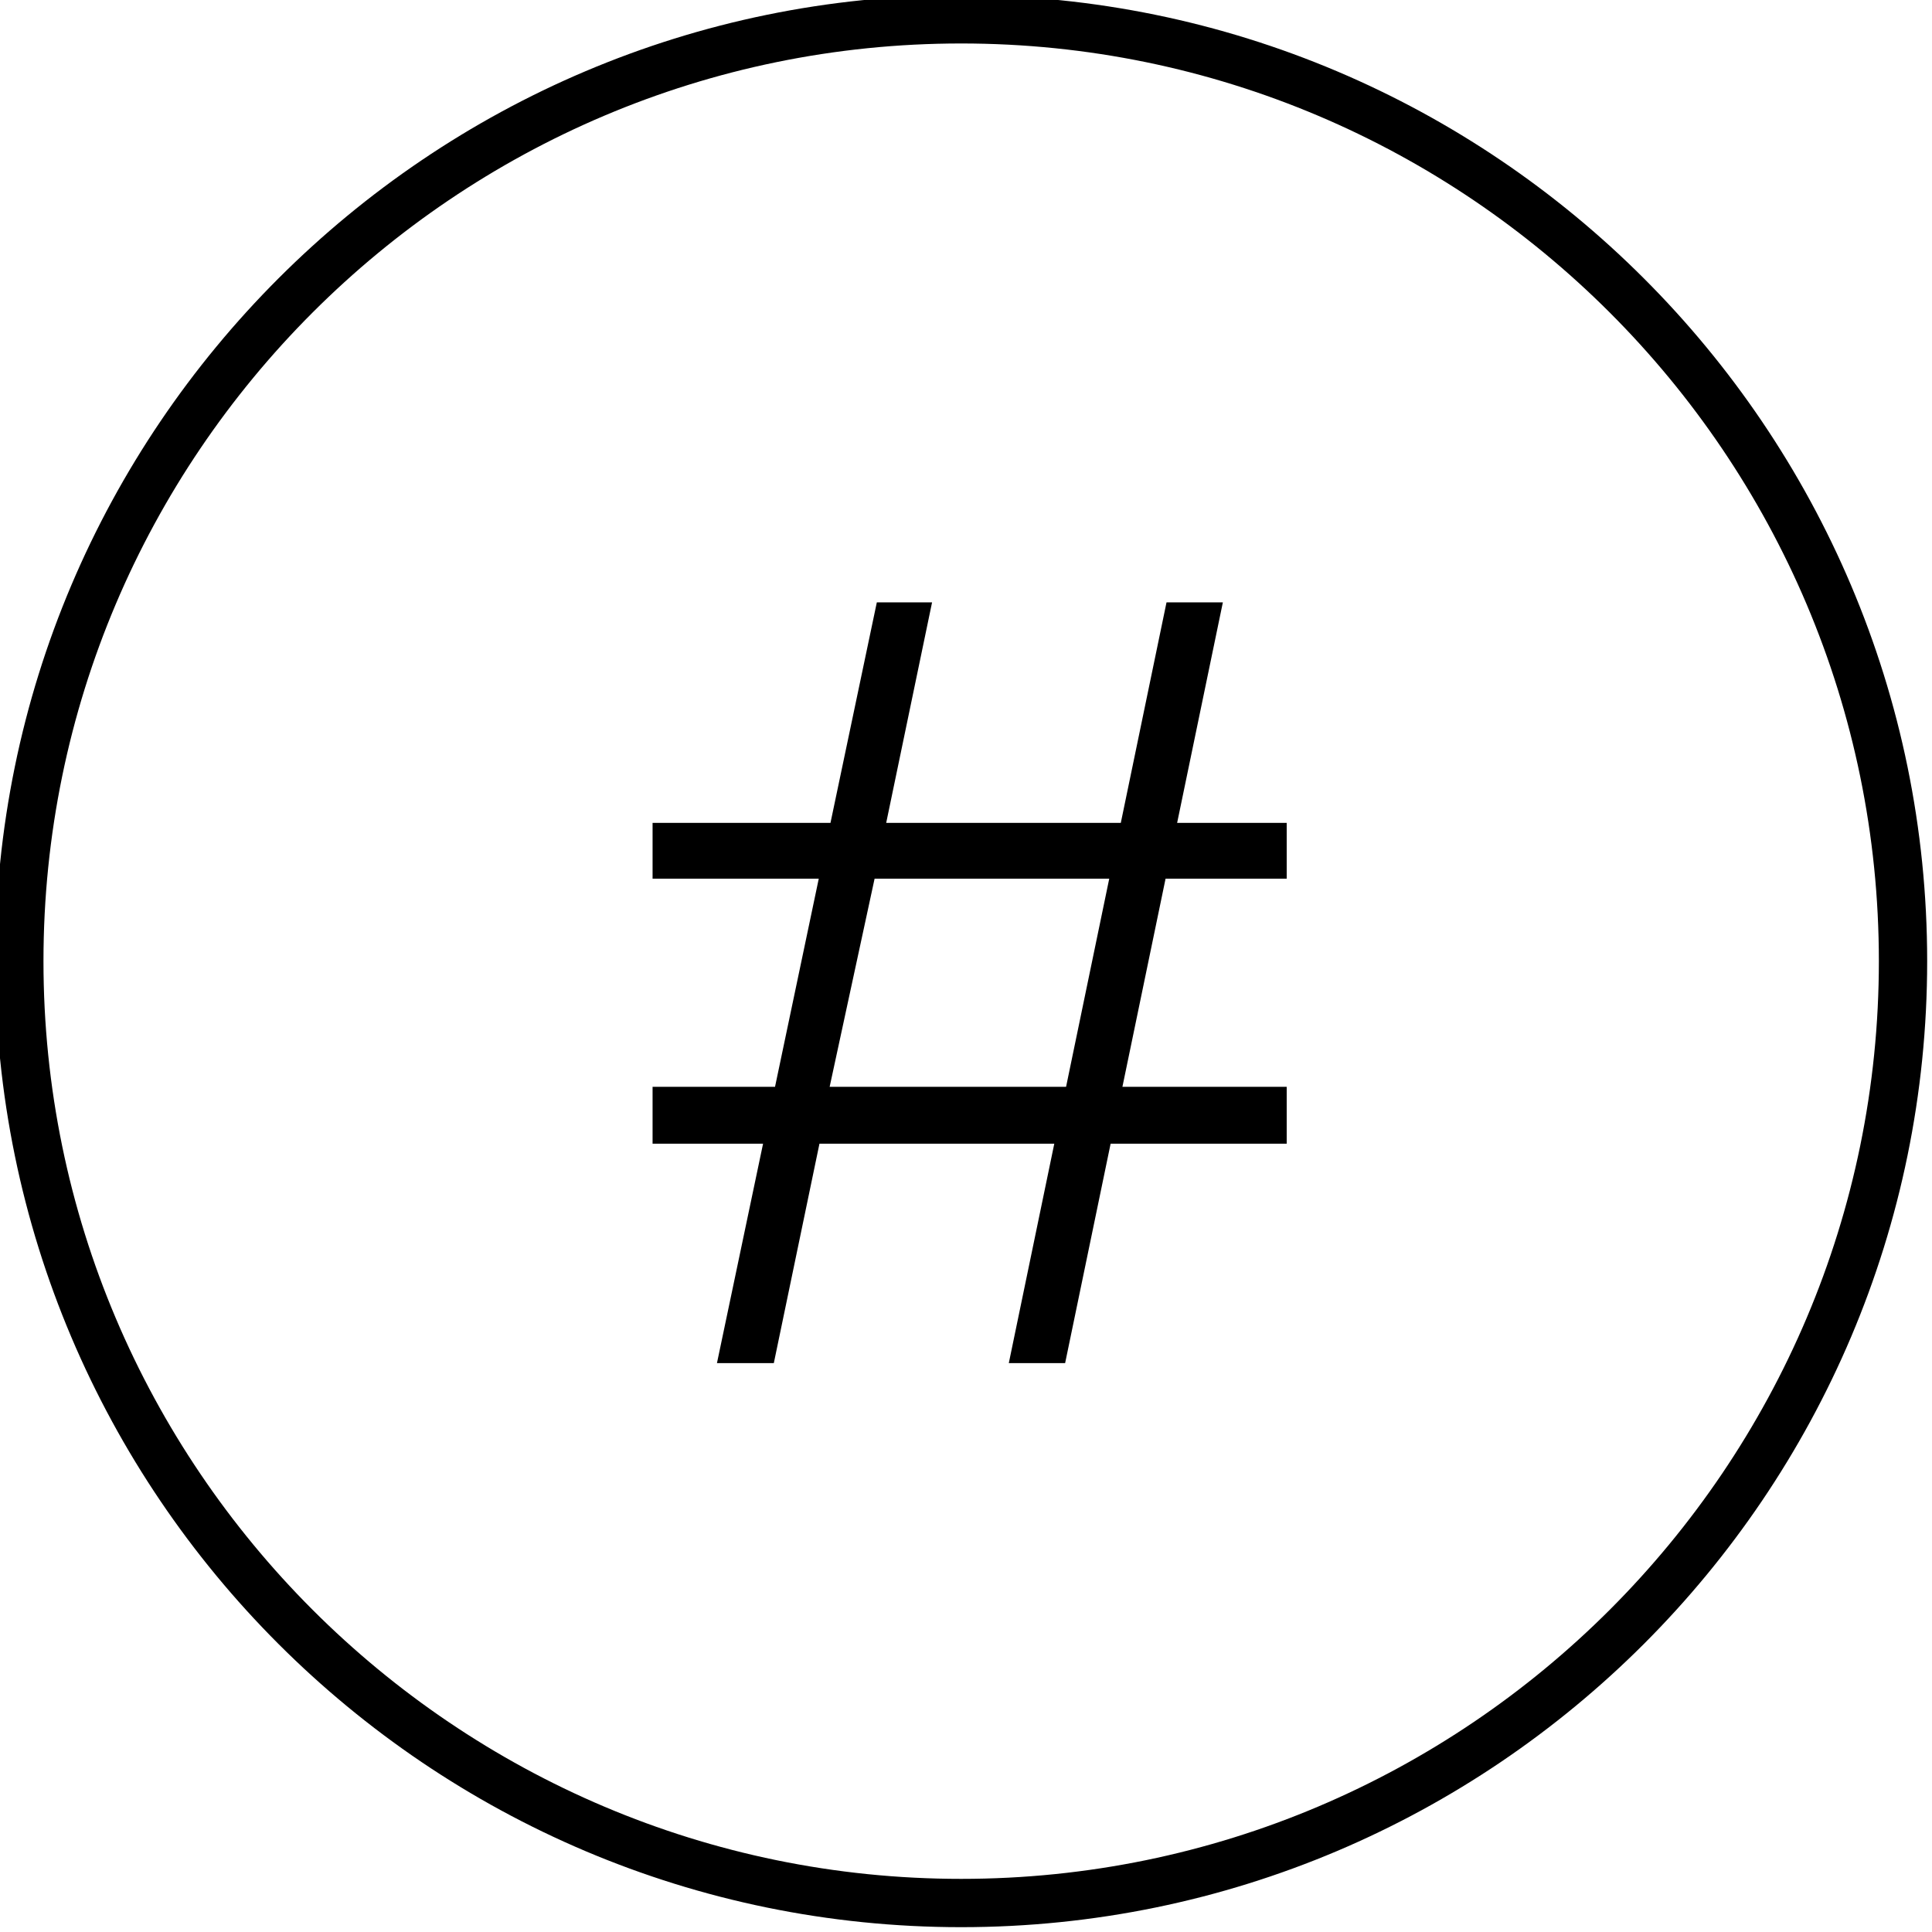<?xml version="1.0" encoding="utf-8"?>
<!-- Generator: Adobe Illustrator 16.0.4, SVG Export Plug-In . SVG Version: 6.00 Build 0)  -->
<!DOCTYPE svg PUBLIC "-//W3C//DTD SVG 1.1//EN" "http://www.w3.org/Graphics/SVG/1.1/DTD/svg11.dtd">
<svg version="1.1" id="hashtag_xA0_Bild_1_" xmlns="http://www.w3.org/2000/svg" xmlns:xlink="http://www.w3.org/1999/xlink"
	 x="0px" y="0px" width="400px" height="400px" viewBox="0 0 400 400" enable-background="new 0 0 400 400" xml:space="preserve">
<path d="M199-1C88.72-1-1,88.72-1,199s89.72,200,200,200s200-89.72,200-200S309.28-1,199-1z M199,389C94.233,389,9,303.767,9,199
	S94.233,9,199,9s190,85.233,190,190S303.767,389,199,389z M135.107,170.369h36.835l9.595-45.651h11.437l-9.496,45.651h48.573
	l9.464-45.651h11.665l-9.466,45.651h22.684v11.552h-25.078l-8.935,43.097h34.013v11.773h-36.455l-9.419,45.43h-11.662l9.418-45.43
	H169.66l-9.449,45.43h-11.774l9.547-45.43h-22.876v-11.773h25.352l9.056-43.097h-34.407V170.369z M181.075,181.92l-9.306,43.097
	h48.95l8.937-43.097H181.075z"/>
</svg>

